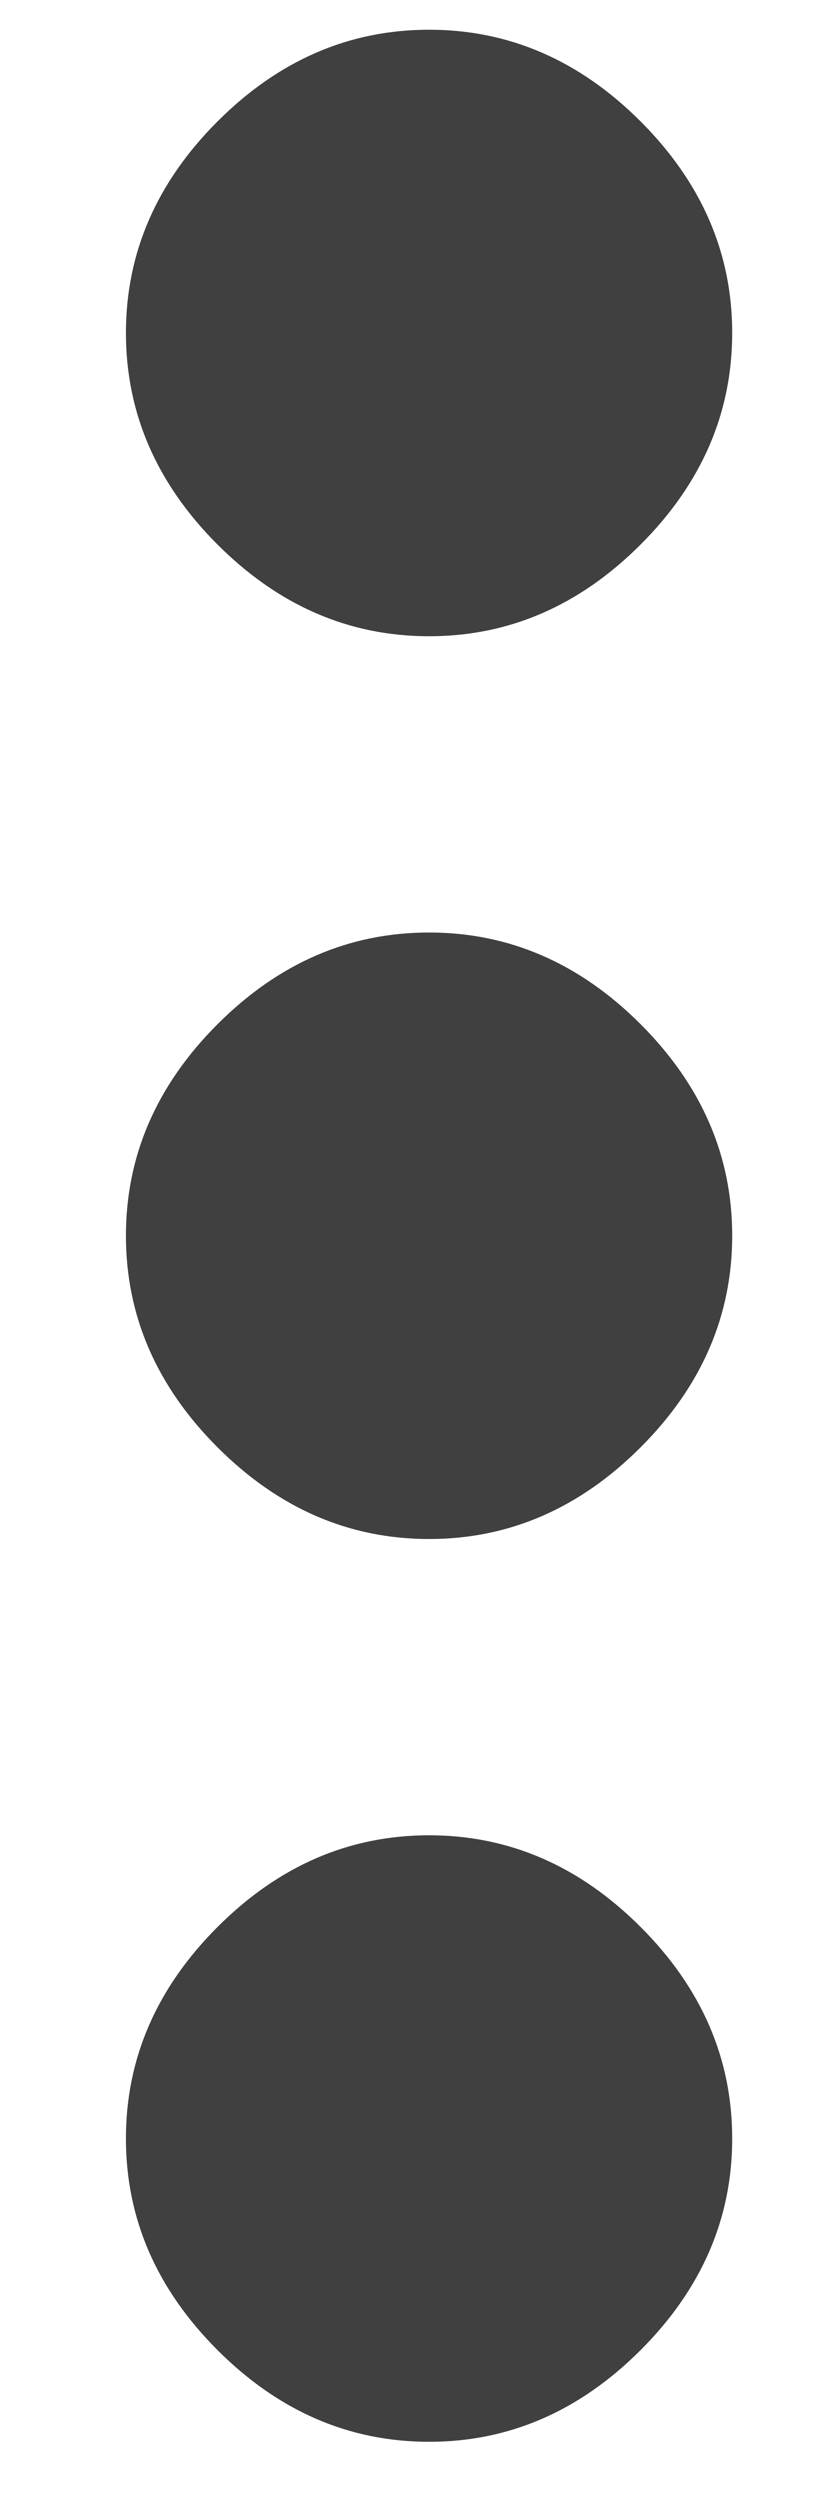 <svg width="6" height="18" viewBox="0 0 6 18" fill="none" xmlns="http://www.w3.org/2000/svg">
<path d="M1.567 13.874C2.007 13.434 2.515 13.214 3.091 13.214C3.666 13.214 4.174 13.434 4.614 13.874C5.054 14.314 5.274 14.822 5.274 15.398C5.274 15.973 5.054 16.481 4.614 16.921C4.174 17.361 3.666 17.581 3.091 17.581C2.515 17.581 2.007 17.361 1.567 16.921C1.127 16.481 0.907 15.973 0.907 15.398C0.907 14.822 1.127 14.314 1.567 13.874ZM1.567 7.374C2.007 6.934 2.515 6.714 3.091 6.714C3.666 6.714 4.174 6.934 4.614 7.374C5.054 7.814 5.274 8.322 5.274 8.897C5.274 9.473 5.054 9.981 4.614 10.421C4.174 10.861 3.666 11.081 3.091 11.081C2.515 11.081 2.007 10.861 1.567 10.421C1.127 9.981 0.907 9.473 0.907 8.897C0.907 8.322 1.127 7.814 1.567 7.374ZM4.614 3.921C4.174 4.361 3.666 4.581 3.091 4.581C2.515 4.581 2.007 4.361 1.567 3.921C1.127 3.481 0.907 2.973 0.907 2.397C0.907 1.822 1.127 1.314 1.567 0.874C2.007 0.434 2.515 0.214 3.091 0.214C3.666 0.214 4.174 0.434 4.614 0.874C5.054 1.314 5.274 1.822 5.274 2.397C5.274 2.973 5.054 3.481 4.614 3.921Z" fill="black" fill-opacity="0.75"/>
</svg>
